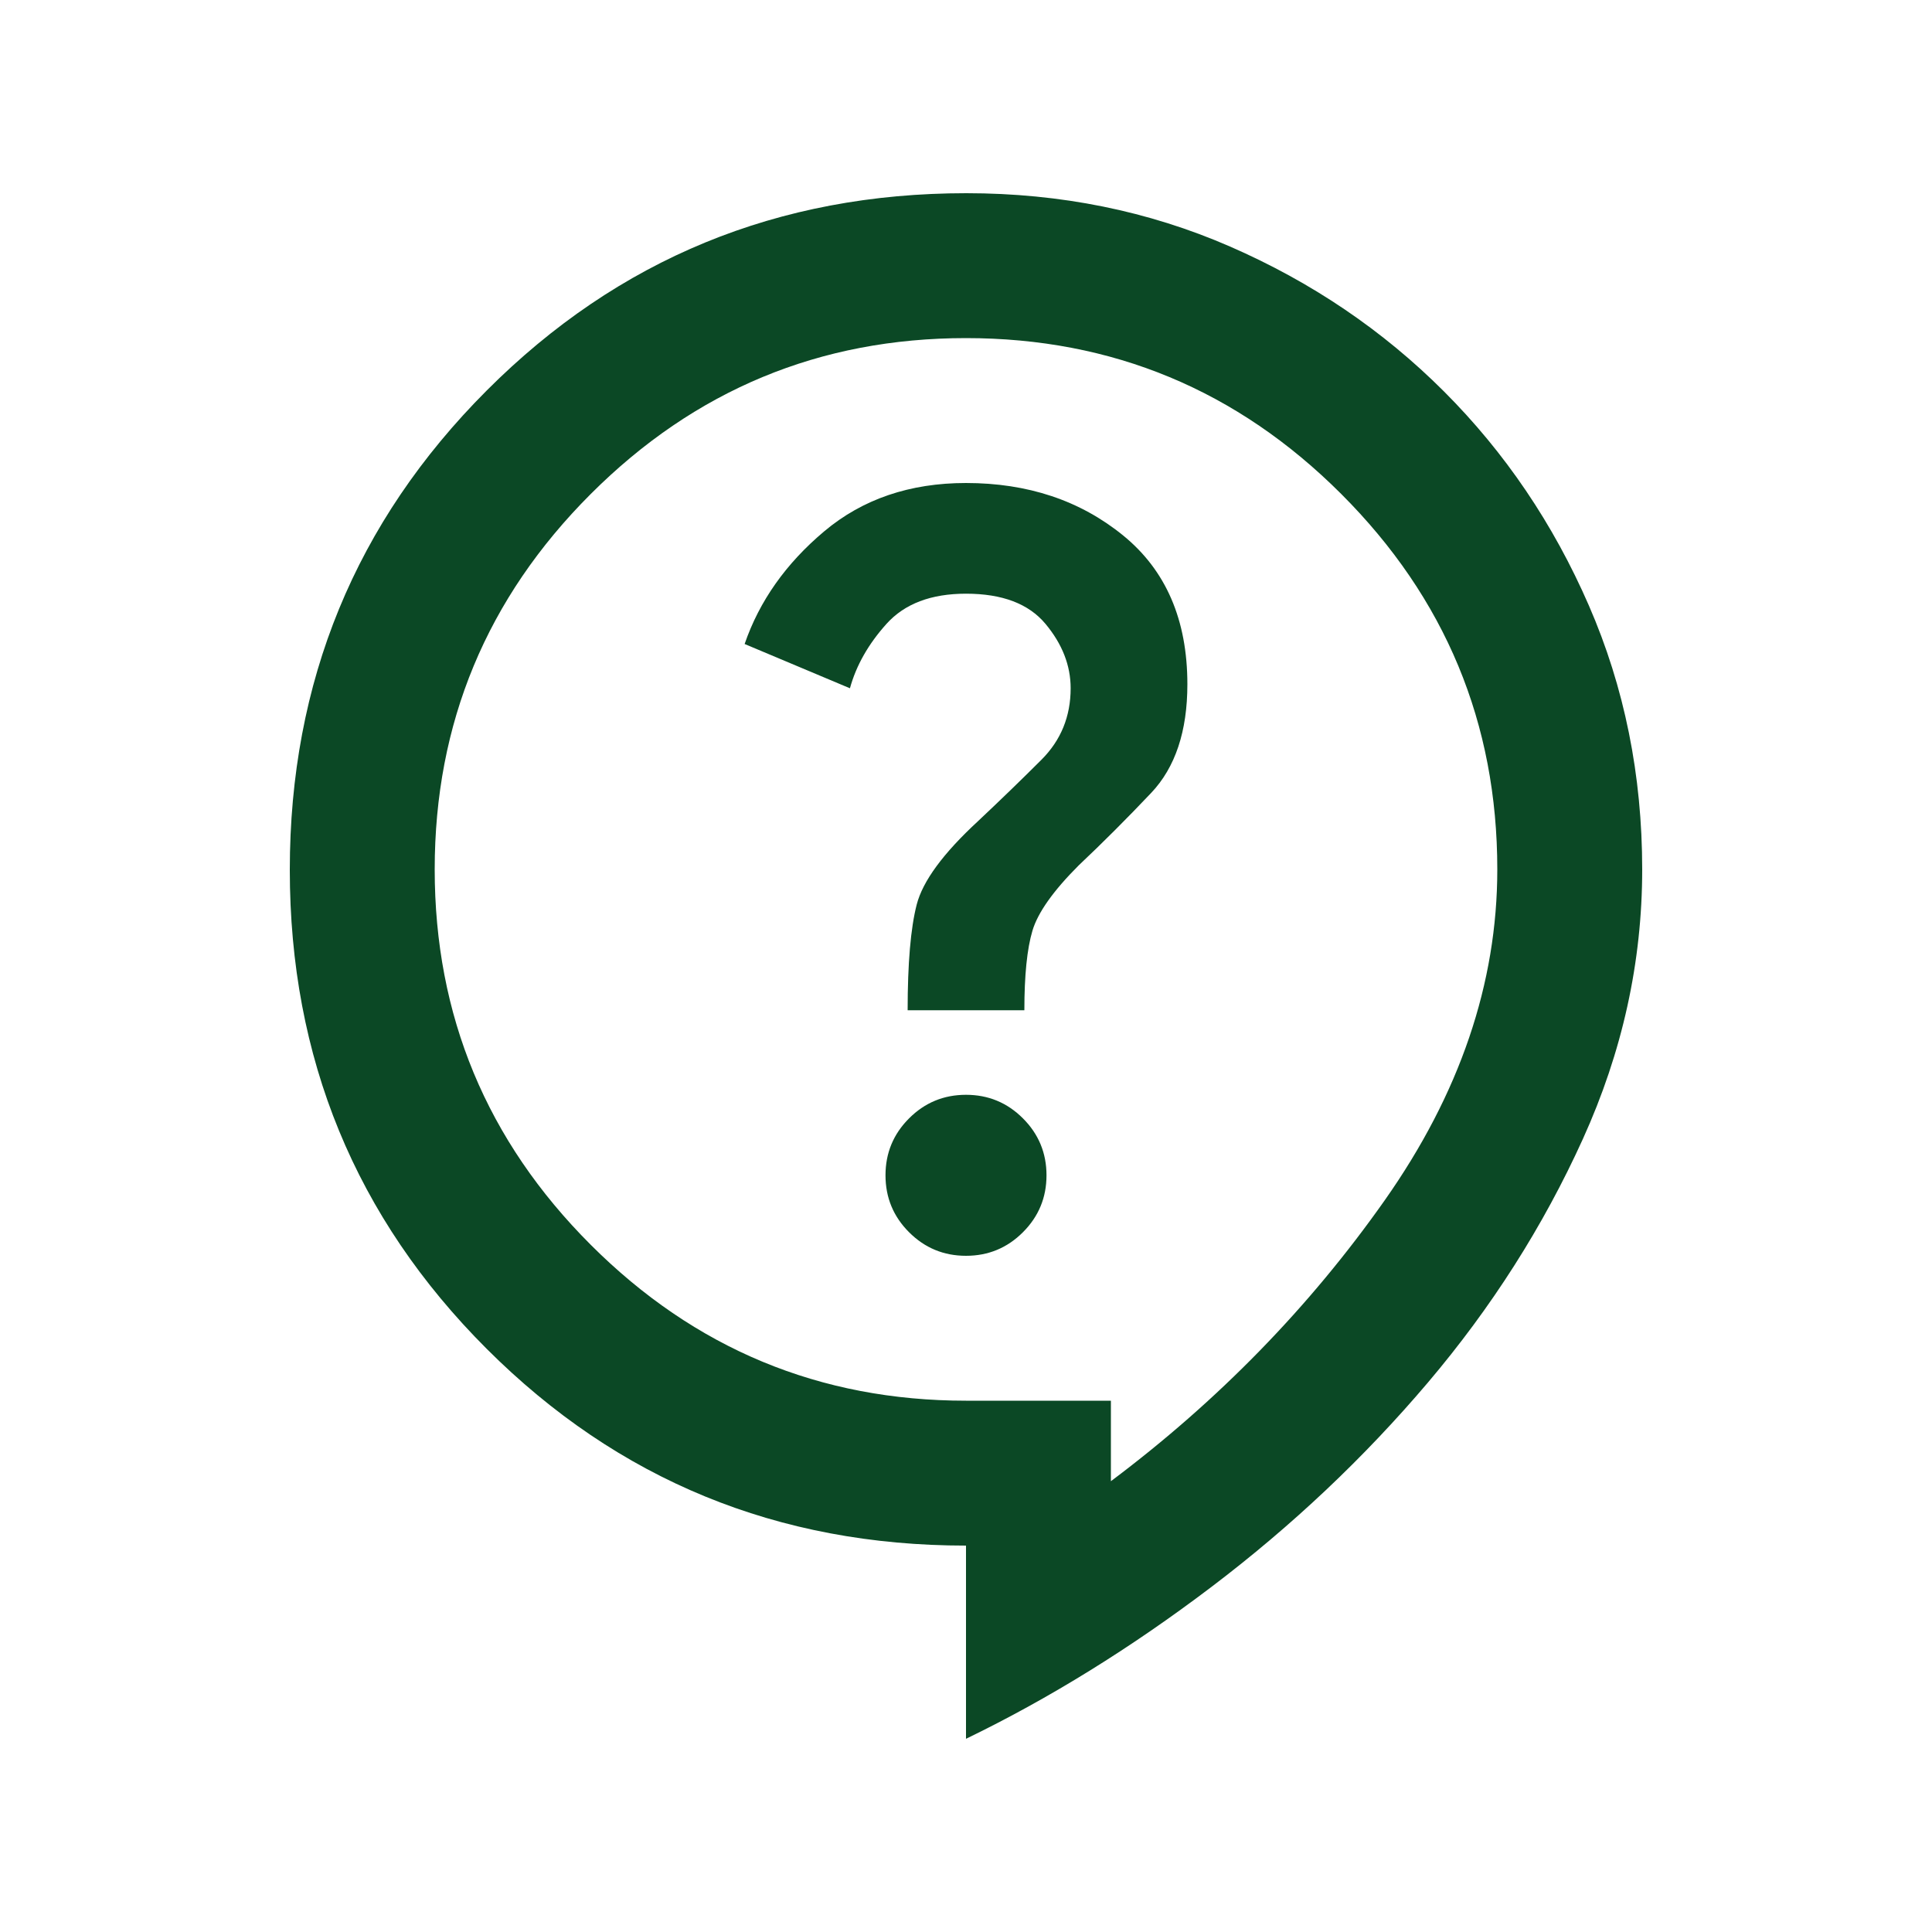 <svg xmlns="http://www.w3.org/2000/svg" height="20px" viewBox="0 -960 960 960" width="20px" fill="#0b4825"><path d="M480-96v-96q-140.33 0-238.16-97.77-97.84-97.77-97.84-238Q144-668 241.89-766t238.29-98q70.2 0 131.01 26.5Q672-811 717.5-765.5t72 106.37Q816-598.27 816-528q0 69-29.5 134t-77 121Q662-217 602-171.5T480-96Zm72-128q80-60 136-139.5T744-528q0-109-77.5-186.5T480-792q-109 0-186.5 77.5T216-528q0 109 77.5 186.5T480-264h72v40Zm-72-112q16.59 0 28.29-11.71Q520-359.41 520-376t-11.71-28.29Q496.59-416 480-416t-28.29 11.71Q440-392.59 440-376t11.71 28.29Q463.41-336 480-336Zm-29-122h58q0-26 4-39.5t23-32.5q18-17 36-36t18-54q0-48-32-74t-78-26q-41.88 0-70.44 24Q381-672 370-640l52.33 22q4.67-17 18.16-32T480-665q27 0 39.5 15t12.5 32q0 21-14.5 35.5T486-552q-26 24-30.5 41.5T451-458Zm29-50Z"/></svg>